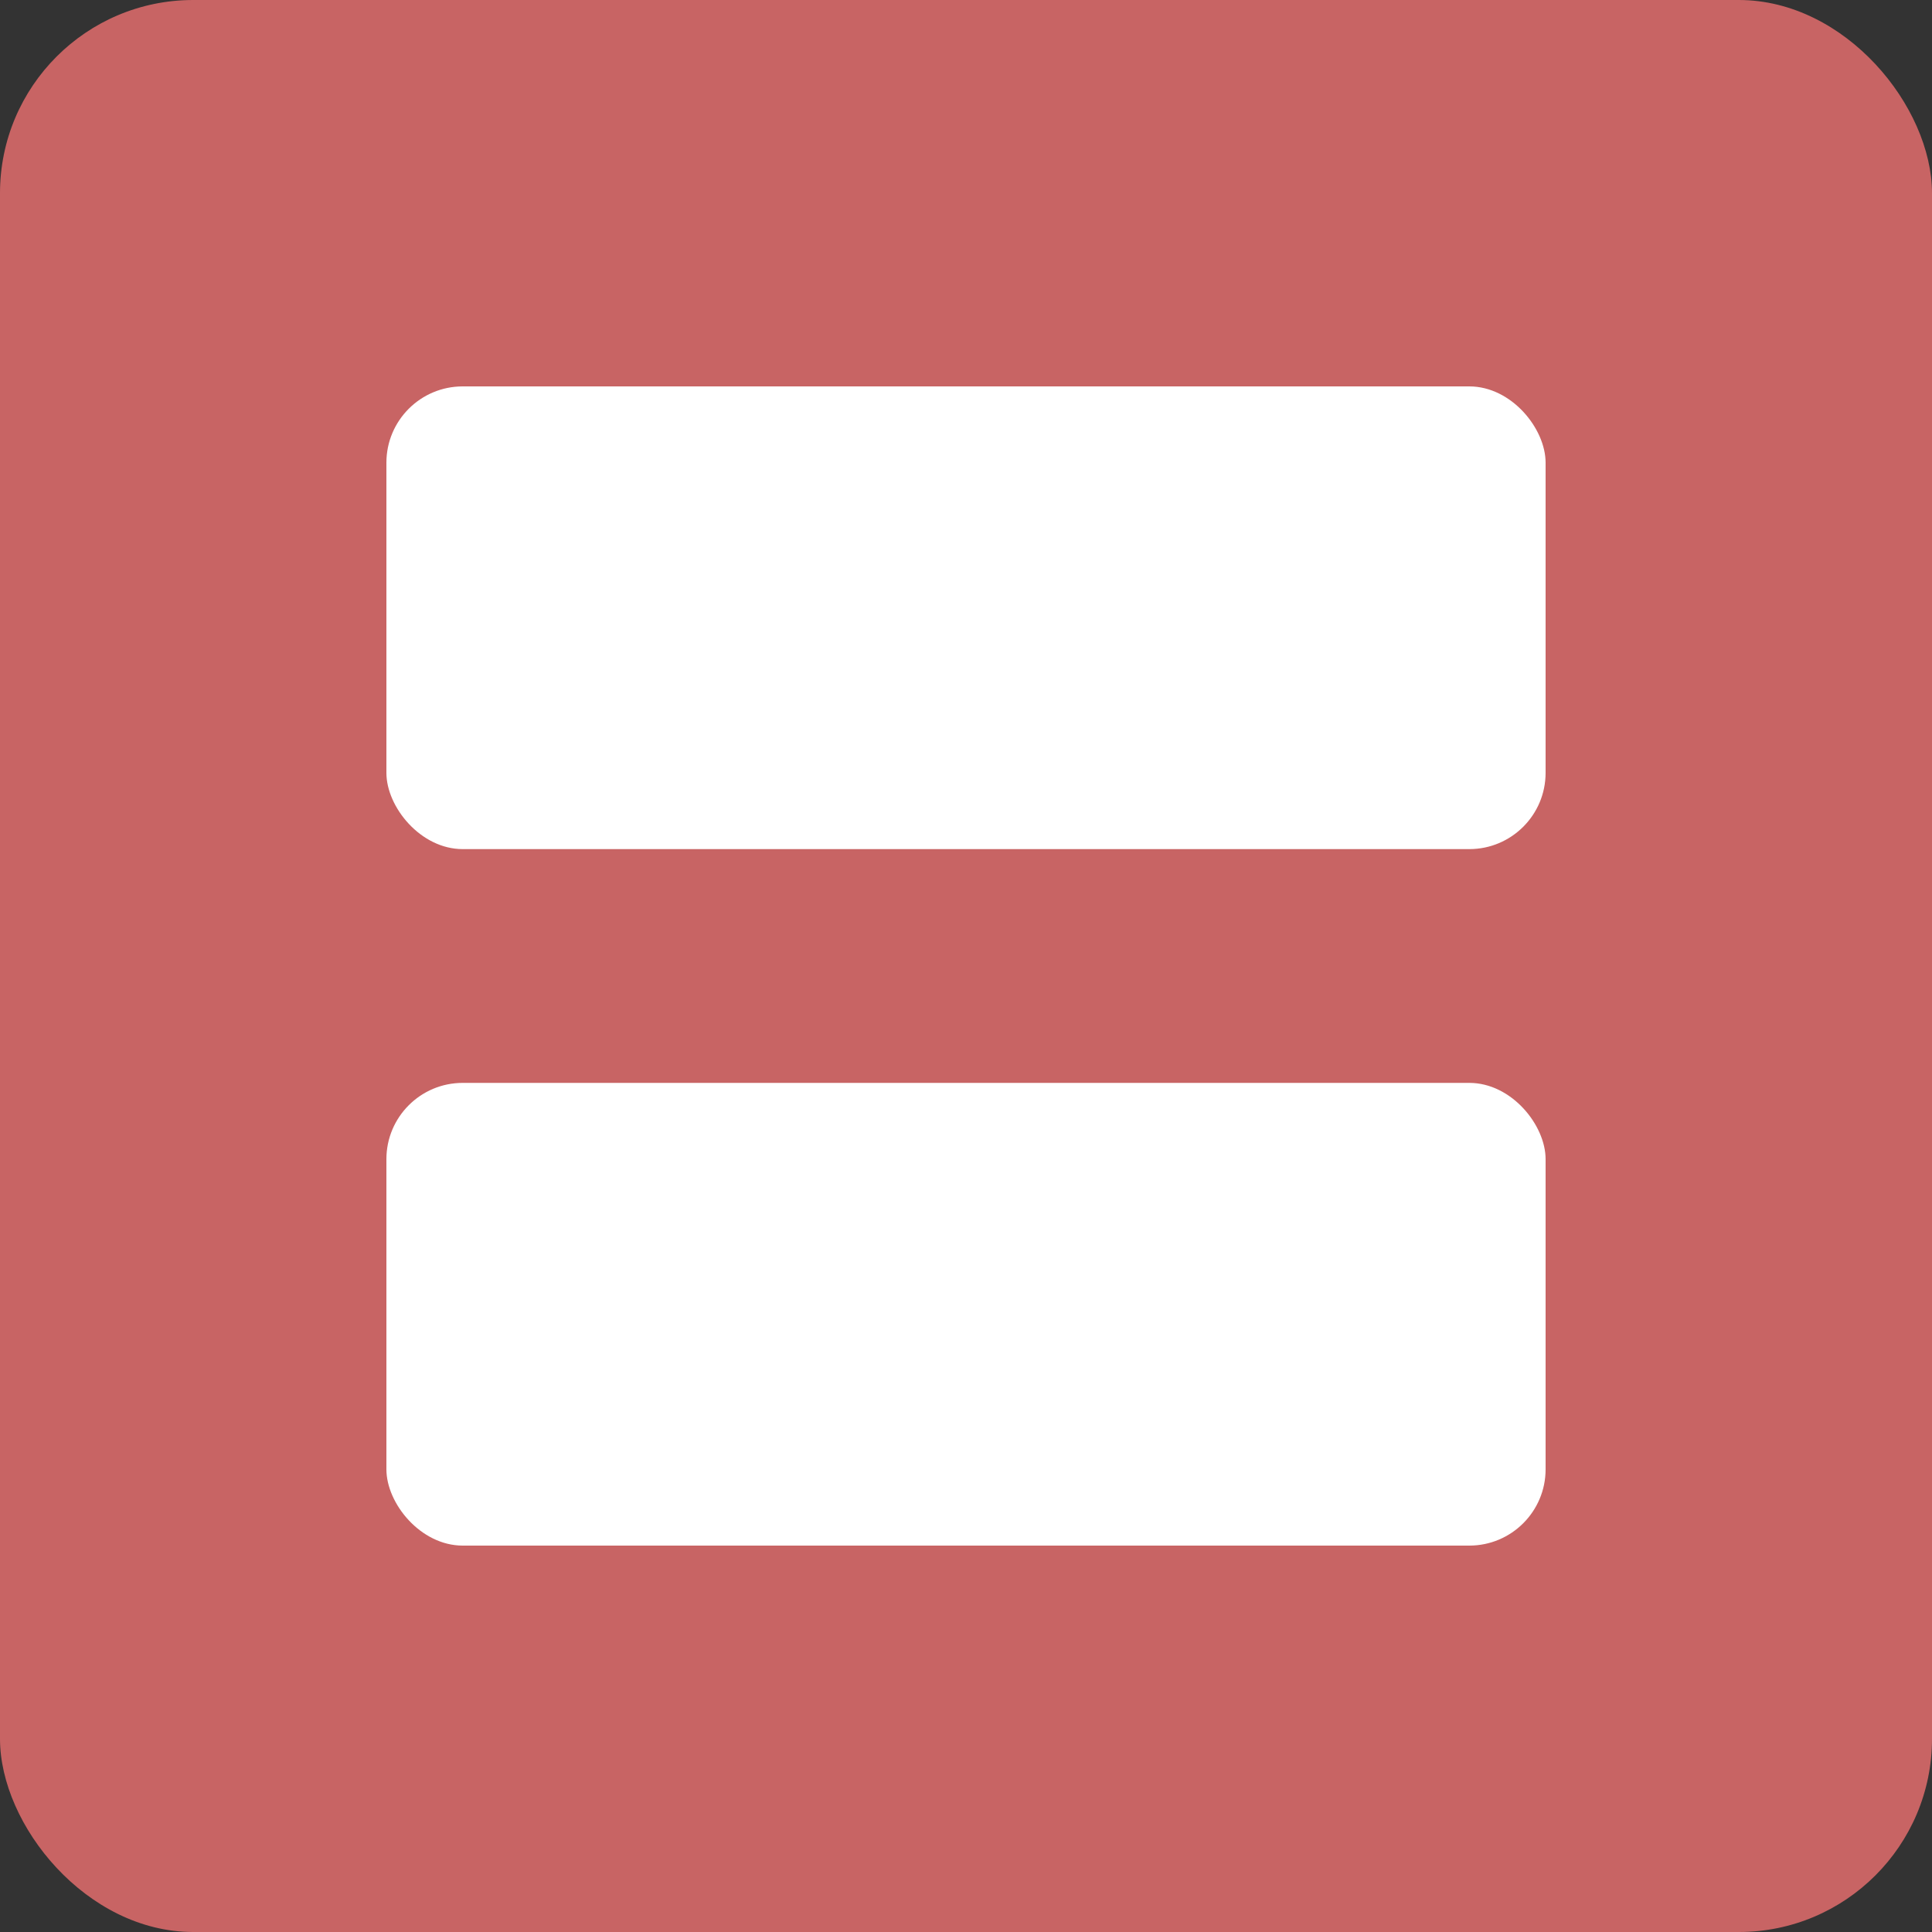 <?xml version="1.0" encoding="UTF-8" standalone="no"?>
<svg
   xmlns:dc="http://purl.org/dc/elements/1.1/"
   xmlns:cc="http://creativecommons.org/ns#"
   xmlns:rdf="http://www.w3.org/1999/02/22-rdf-syntax-ns#"
   xmlns:svg="http://www.w3.org/2000/svg"
   xmlns="http://www.w3.org/2000/svg"
   xmlns:sodipodi="http://sodipodi.sourceforge.net/DTD/sodipodi-0.dtd"
   xmlns:inkscape="http://www.inkscape.org/namespaces/inkscape"
   viewBox="0 0 12 12"
   height="12"
   width="12"
   id="svg2"
   version="1.1"
   sodipodi:docname="archive.svg"
   inkscape:version="0.92.4 (5da689c313, 2019-01-14)"
   inkscape:export-filename="D:\Pcynlitx\icons\archive.png"
   inkscape:export-xdpi="500"
   inkscape:export-ydpi="500">
  <rect x="0" y="0" width="12" height="12" fill="#333333" stroke="none"/>
  <sodipodi:namedview
     pagecolor="#ffffff"
     bordercolor="#666666"
     borderopacity="1"
     objecttolerance="10"
     gridtolerance="10"
     guidetolerance="10"
     inkscape:pageopacity="0"
     inkscape:pageshadow="2"
     inkscape:window-width="1920"
     inkscape:window-height="1001"
     id="namedview8"
     showgrid="true"
     inkscape:zoom="17.718349"
     inkscape:cx="-19.750369"
     inkscape:cy="3.0220208"
     inkscape:window-x="-9"
     inkscape:window-y="-9"
     inkscape:window-maximized="1"
     inkscape:current-layer="svg2">
    <inkscape:grid
       type="xygrid"
       id="grid10"
       originx="2"
       originy="-25" />
  </sodipodi:namedview>
  <defs
     id="defs6" />
  <rect
     style="fill:#c86464;fill-opacity:1;stroke:#c8c8c8;stroke-width:0;stroke-miterlimit:4;stroke-dasharray:none;stroke-opacity:1"
     id="rect819-3"
     width="12"
     height="12"
     x="5e-07"
     y="5e-07"
     ry="1.2"
     inkscape:export-filename="/home/erkam/PCYNLITX.SETUP.FILES/ICON_DESIGNS/PNG_ICONS/archive.png"
     inkscape:export-xdpi="500"
     inkscape:export-ydpi="500" />
  <rect
     style="fill:#ffffff;fill-opacity:1;stroke-width:1.313"
     id="rect878-7"
     width="7.2"
     height="2.874"
     x="2.4"
     y="6.726"
     ry="0.474" />
  <rect
     style="fill:#ffffff;fill-opacity:1;stroke-width:1.313"
     id="rect878-7-1"
     width="7.2"
     height="2.874"
     x="2.4"
     y="2.4"
     ry="0.474" />
</svg>
